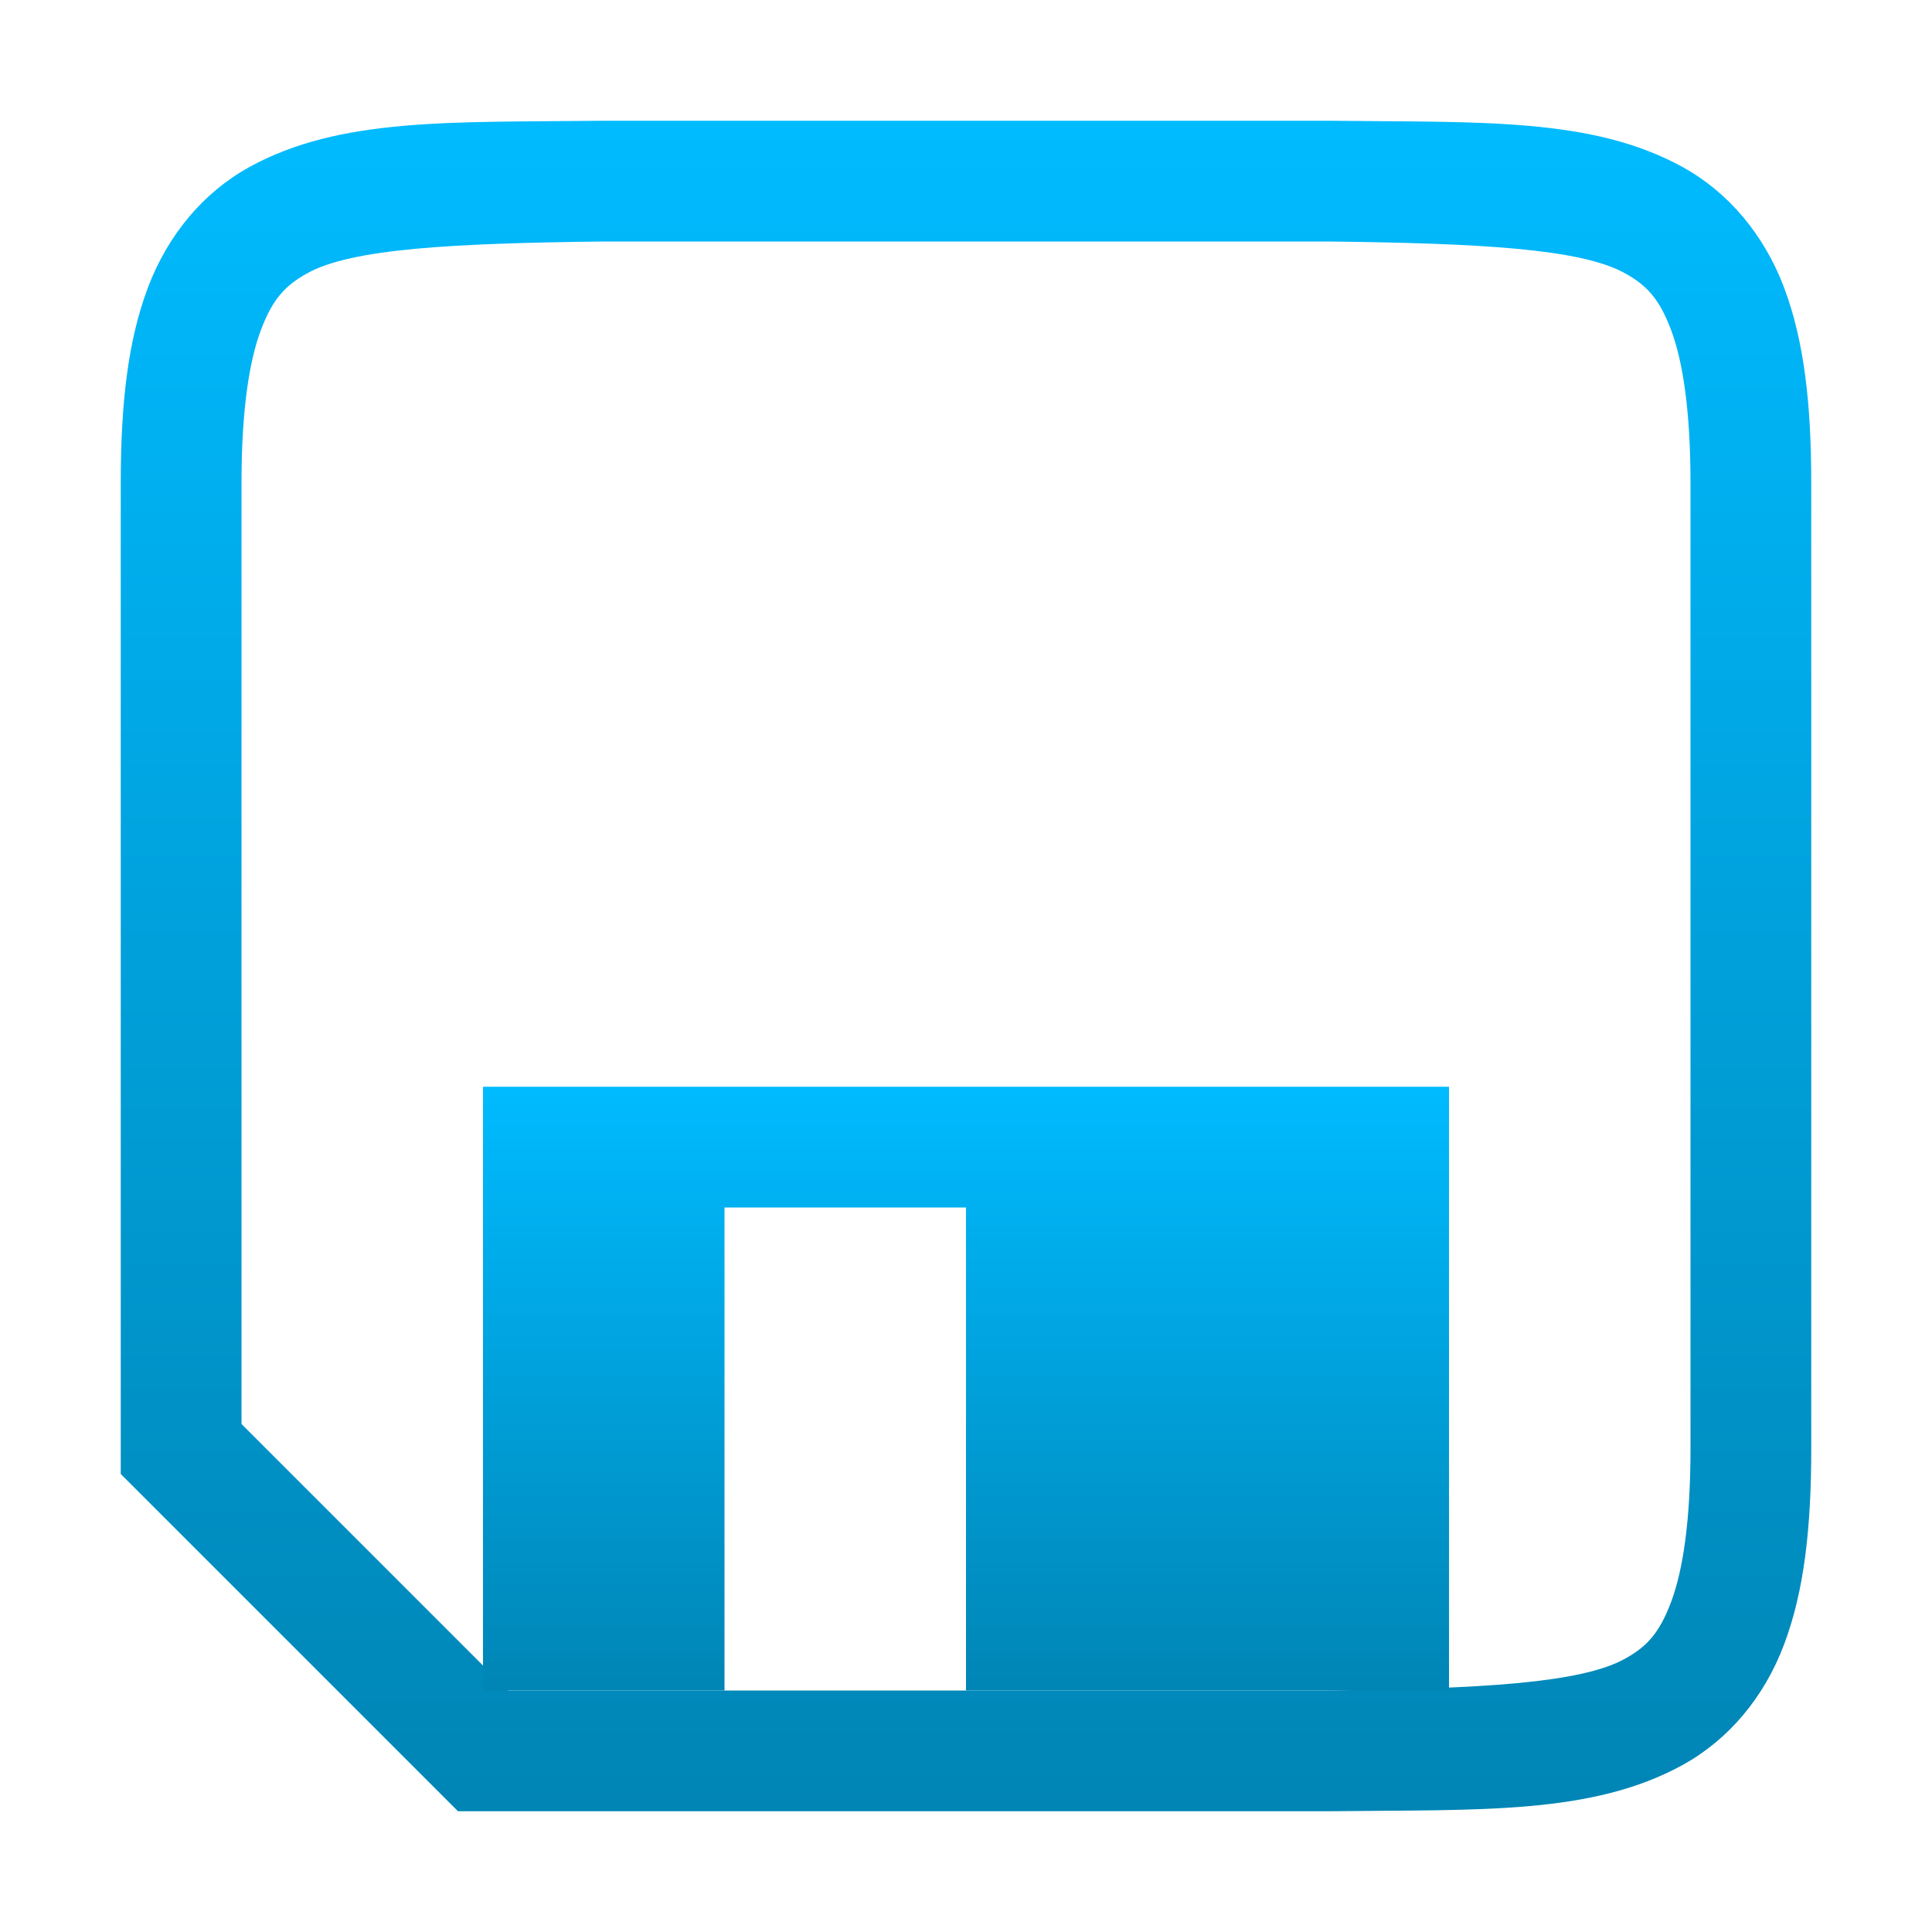 <svg xmlns="http://www.w3.org/2000/svg" xmlns:xlink="http://www.w3.org/1999/xlink" width="64" height="64" viewBox="0 0 64 64" version="1.1">
<defs>
<linearGradient id="linear0" gradientUnits="userSpaceOnUse" x1="0" y1="0" x2="0" y2="1" gradientTransform="matrix(56,0,0,56,4,4)">
<stop offset="0" style="stop-color:#00bbff;stop-opacity:1;"/>
<stop offset="1" style="stop-color:#0085b5;stop-opacity:1;"/>
</linearGradient>
<linearGradient id="linear1" gradientUnits="userSpaceOnUse" x1="0" y1="0" x2="0" y2="1" gradientTransform="matrix(32,0,0,20,16,36)">
<stop offset="0" style="stop-color:#00bbff;stop-opacity:1;"/>
<stop offset="1" style="stop-color:#0085b5;stop-opacity:1;"/>
</linearGradient>
</defs>
<g id="surface1">
<path style=" stroke:none;fill-rule:nonzero;fill:url(#linear0);" d="M 19.977 4 C 14.945 4.059 11.262 3.879 8.25 5.539 C 6.746 6.371 5.559 7.777 4.898 9.531 C 4.238 11.285 4 13.371 4 16 L 4 48.828 L 15.172 60 L 44.023 60 C 49.059 59.941 52.738 60.121 55.75 58.461 C 57.258 57.629 58.445 56.223 59.102 54.469 C 59.762 52.715 60 50.629 60 48 L 60 16 C 60 13.371 59.762 11.285 59.102 9.531 C 58.441 7.777 57.254 6.371 55.75 5.539 C 52.738 3.879 49.055 4.059 44.023 4 Z M 20 8 L 44 8 C 49.035 8.059 52.355 8.238 53.82 9.047 C 54.555 9.453 54.969 9.898 55.359 10.938 C 55.75 11.977 56 13.629 56 16 L 56 48 C 56 50.371 55.75 52.023 55.359 53.062 C 54.969 54.102 54.555 54.547 53.82 54.953 C 52.352 55.762 49.031 55.941 43.977 56 L 16.828 56 L 8 47.172 L 8 16 C 8 13.629 8.25 11.977 8.641 10.938 C 9.031 9.898 9.453 9.453 10.188 9.047 C 11.652 8.238 14.965 8.059 20 8 Z M 20 8 "/>
<path style=" stroke:none;fill-rule:nonzero;fill:url(#linear1);" d="M 16 36 L 16 56 L 24 56 L 24 40 L 32 40 L 32 56 L 48 56 L 48 36 Z M 16 36 "/>
</g>
</svg>
